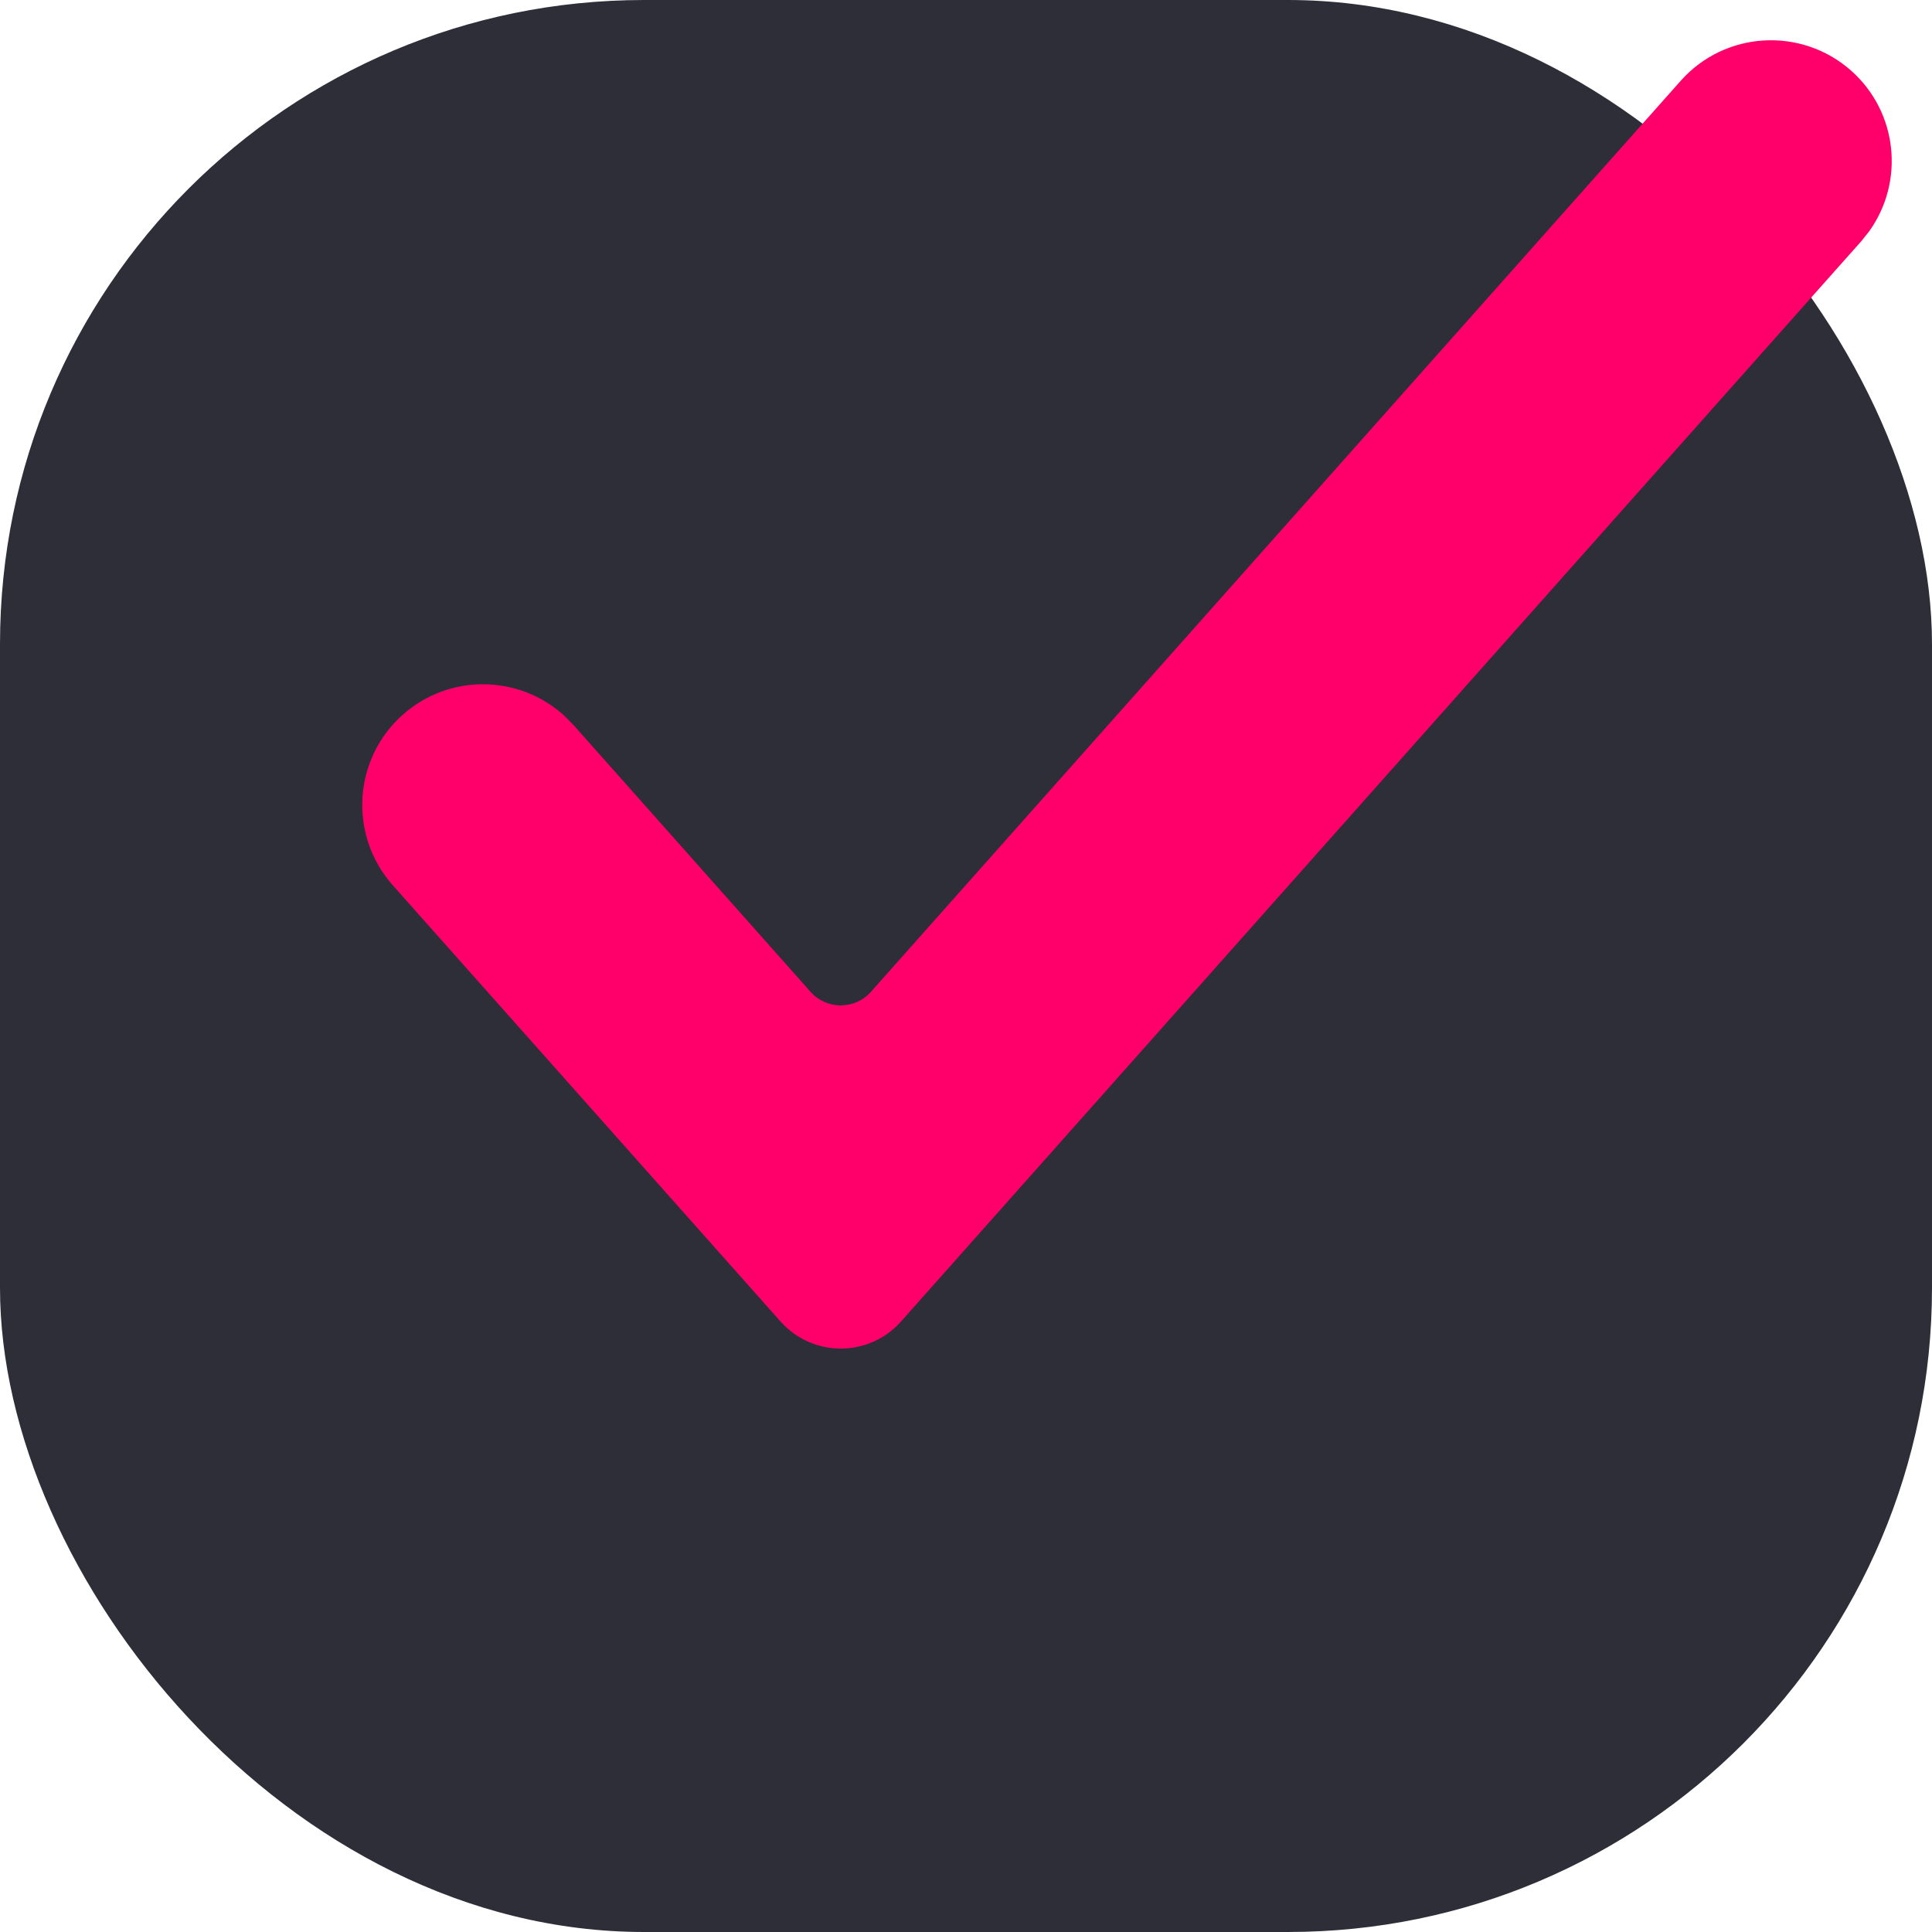 <svg width="24" height="24" viewBox="0 0 24 24" fill="none" xmlns="http://www.w3.org/2000/svg">
<rect width="24" height="24" rx="8" fill="#2E2E38"/>
<path d="M20.879 1.003C21.429 0.384 22.377 0.329 22.997 0.879C23.577 1.395 23.662 2.26 23.217 2.877L23.121 2.997L11.192 16.417C10.794 16.864 10.095 16.864 9.697 16.417L4.879 10.997C4.329 10.377 4.384 9.429 5.003 8.879C5.584 8.363 6.454 8.38 7.013 8.894L7.121 9.003L10.07 12.322C10.269 12.545 10.619 12.545 10.818 12.322L20.879 1.003Z" fill="#FF006B"/>
</svg>
